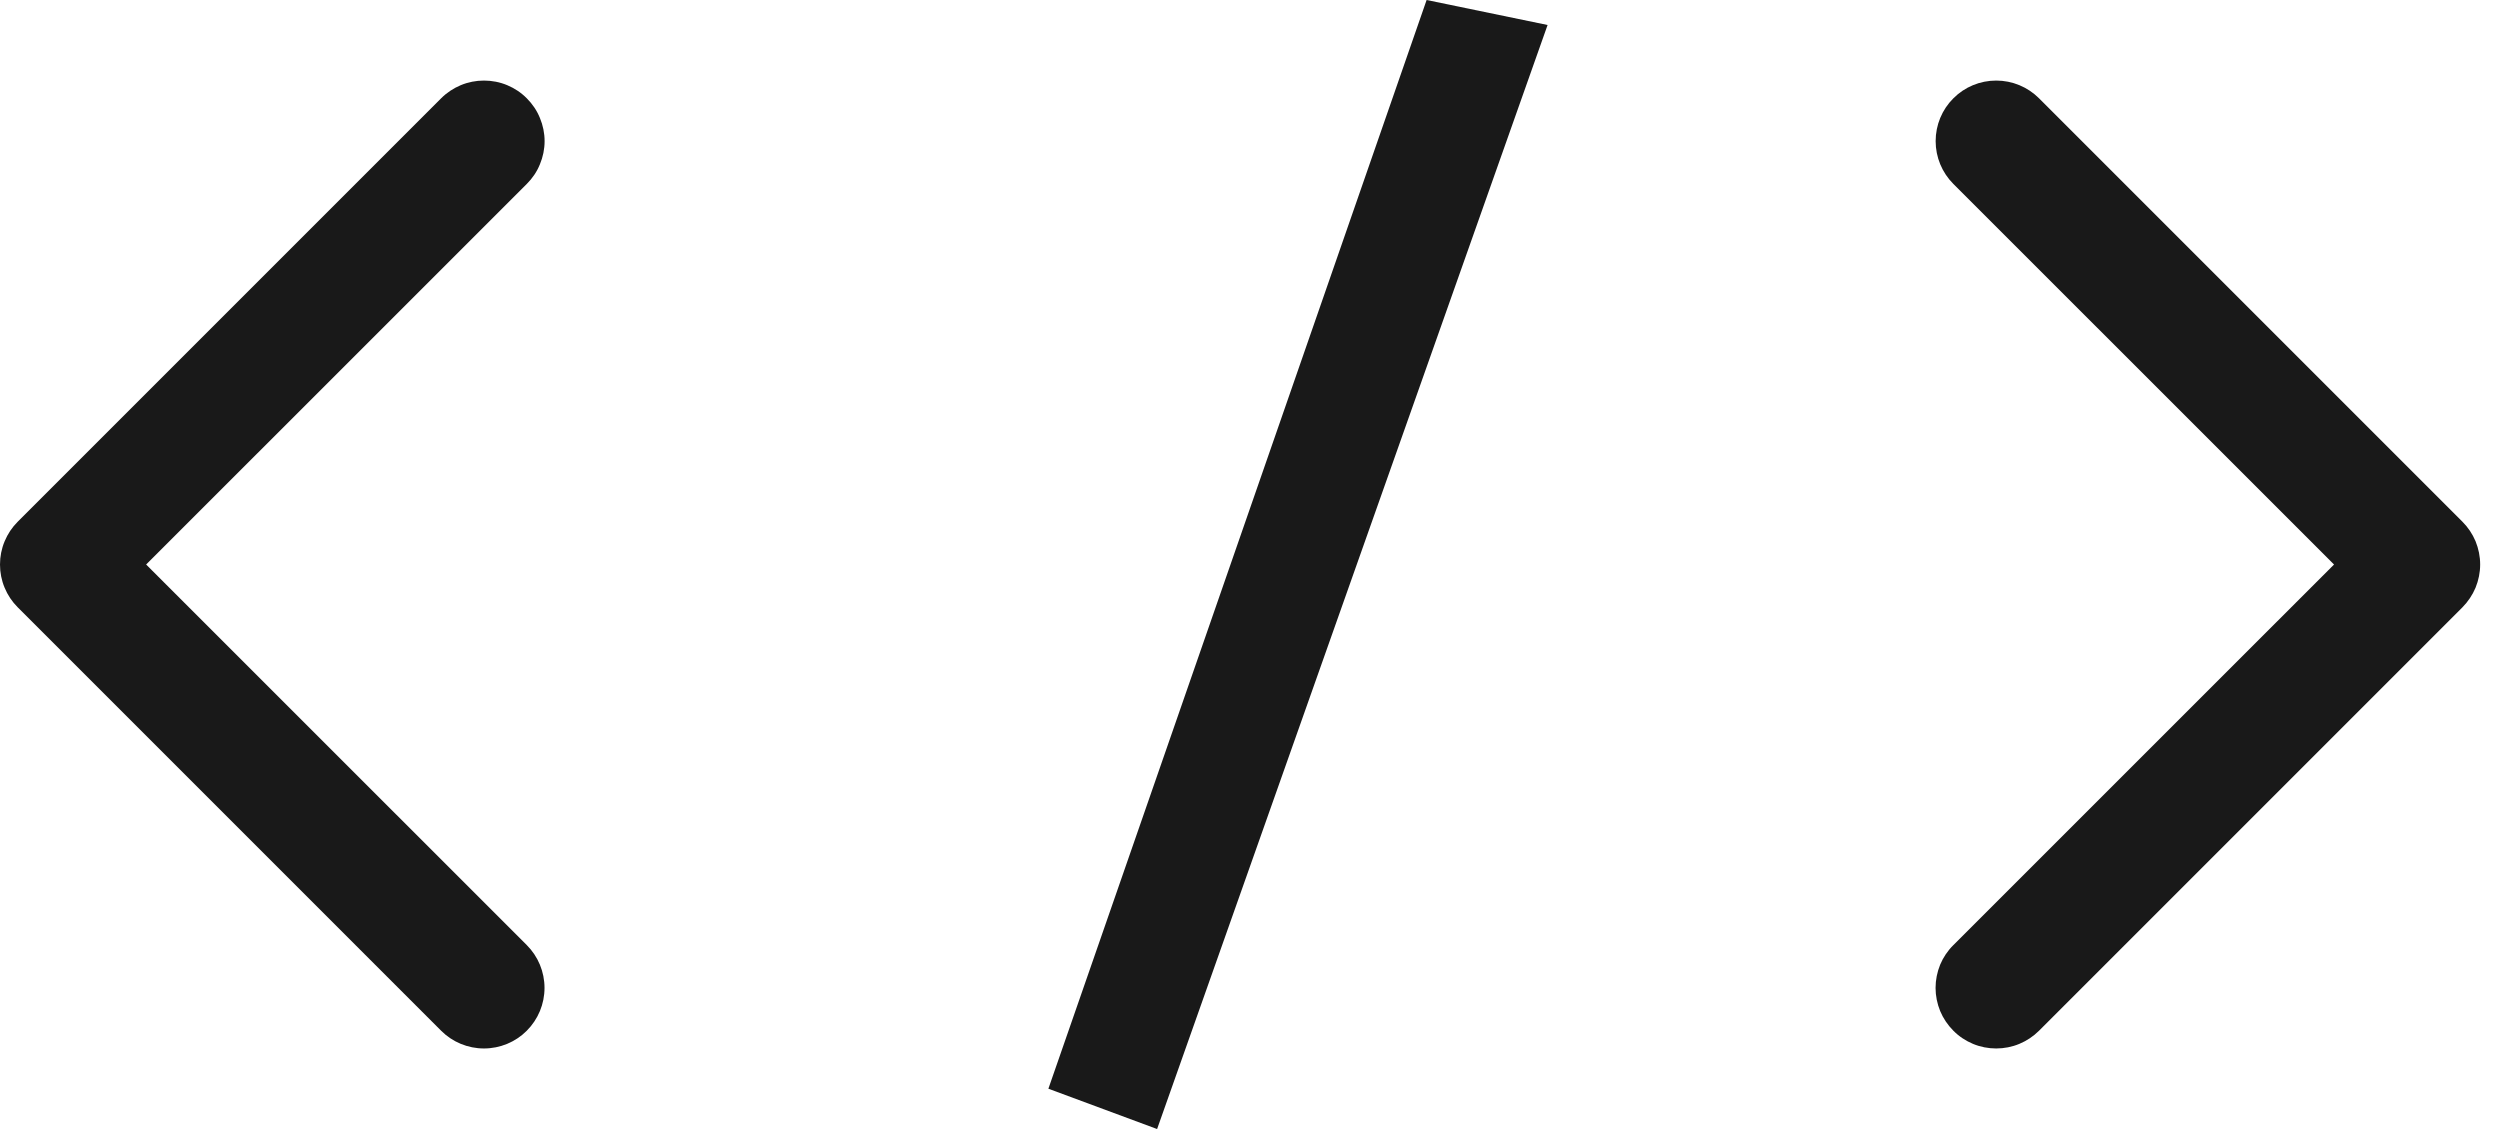 <svg width="31" height="14" viewBox="0 0 31 14" fill="none" xmlns="http://www.w3.org/2000/svg">
<path d="M13 13.5L17.69 0L19.19 0.31L14.348 14L13 13.5Z" fill="#191919"/>
<path d="M24.222 12.781C24.152 12.711 24.096 12.628 24.058 12.537C24.021 12.446 24.001 12.348 24.001 12.25C24.001 12.151 24.021 12.053 24.058 11.962C24.096 11.871 24.152 11.788 24.222 11.719L28.942 7L24.222 2.281C24.081 2.14 24.002 1.949 24.002 1.75C24.002 1.55 24.081 1.359 24.222 1.219C24.362 1.078 24.553 0.999 24.753 0.999C24.952 0.999 25.143 1.078 25.284 1.219L30.534 6.469C30.603 6.538 30.659 6.621 30.697 6.712C30.734 6.803 30.754 6.901 30.754 7C30.754 7.098 30.734 7.196 30.697 7.287C30.659 7.378 30.603 7.461 30.534 7.531L25.284 12.781C25.214 12.851 25.131 12.906 25.04 12.944C24.949 12.982 24.851 13.001 24.753 13.001C24.654 13.001 24.556 12.982 24.465 12.944C24.374 12.906 24.291 12.851 24.222 12.781Z" fill="#191919"/>
<path d="M6.532 1.219C6.602 1.289 6.658 1.371 6.695 1.463C6.733 1.554 6.753 1.651 6.753 1.75C6.753 1.849 6.733 1.946 6.695 2.037C6.658 2.129 6.602 2.211 6.532 2.281L1.812 7L6.532 11.719C6.673 11.86 6.752 12.051 6.752 12.25C6.752 12.449 6.673 12.64 6.532 12.781C6.392 12.922 6.2 13.001 6.001 13.001C5.802 13.001 5.611 12.922 5.47 12.781L0.22 7.531C0.15 7.461 0.095 7.379 0.057 7.287C0.019 7.196 0 7.099 0 7C0 6.901 0.019 6.804 0.057 6.713C0.095 6.621 0.15 6.539 0.22 6.469L5.47 1.219C5.54 1.149 5.623 1.094 5.714 1.056C5.805 1.018 5.903 0.999 6.001 0.999C6.1 0.999 6.198 1.018 6.289 1.056C6.38 1.094 6.463 1.149 6.532 1.219Z" fill="#191919"/>
</svg>
